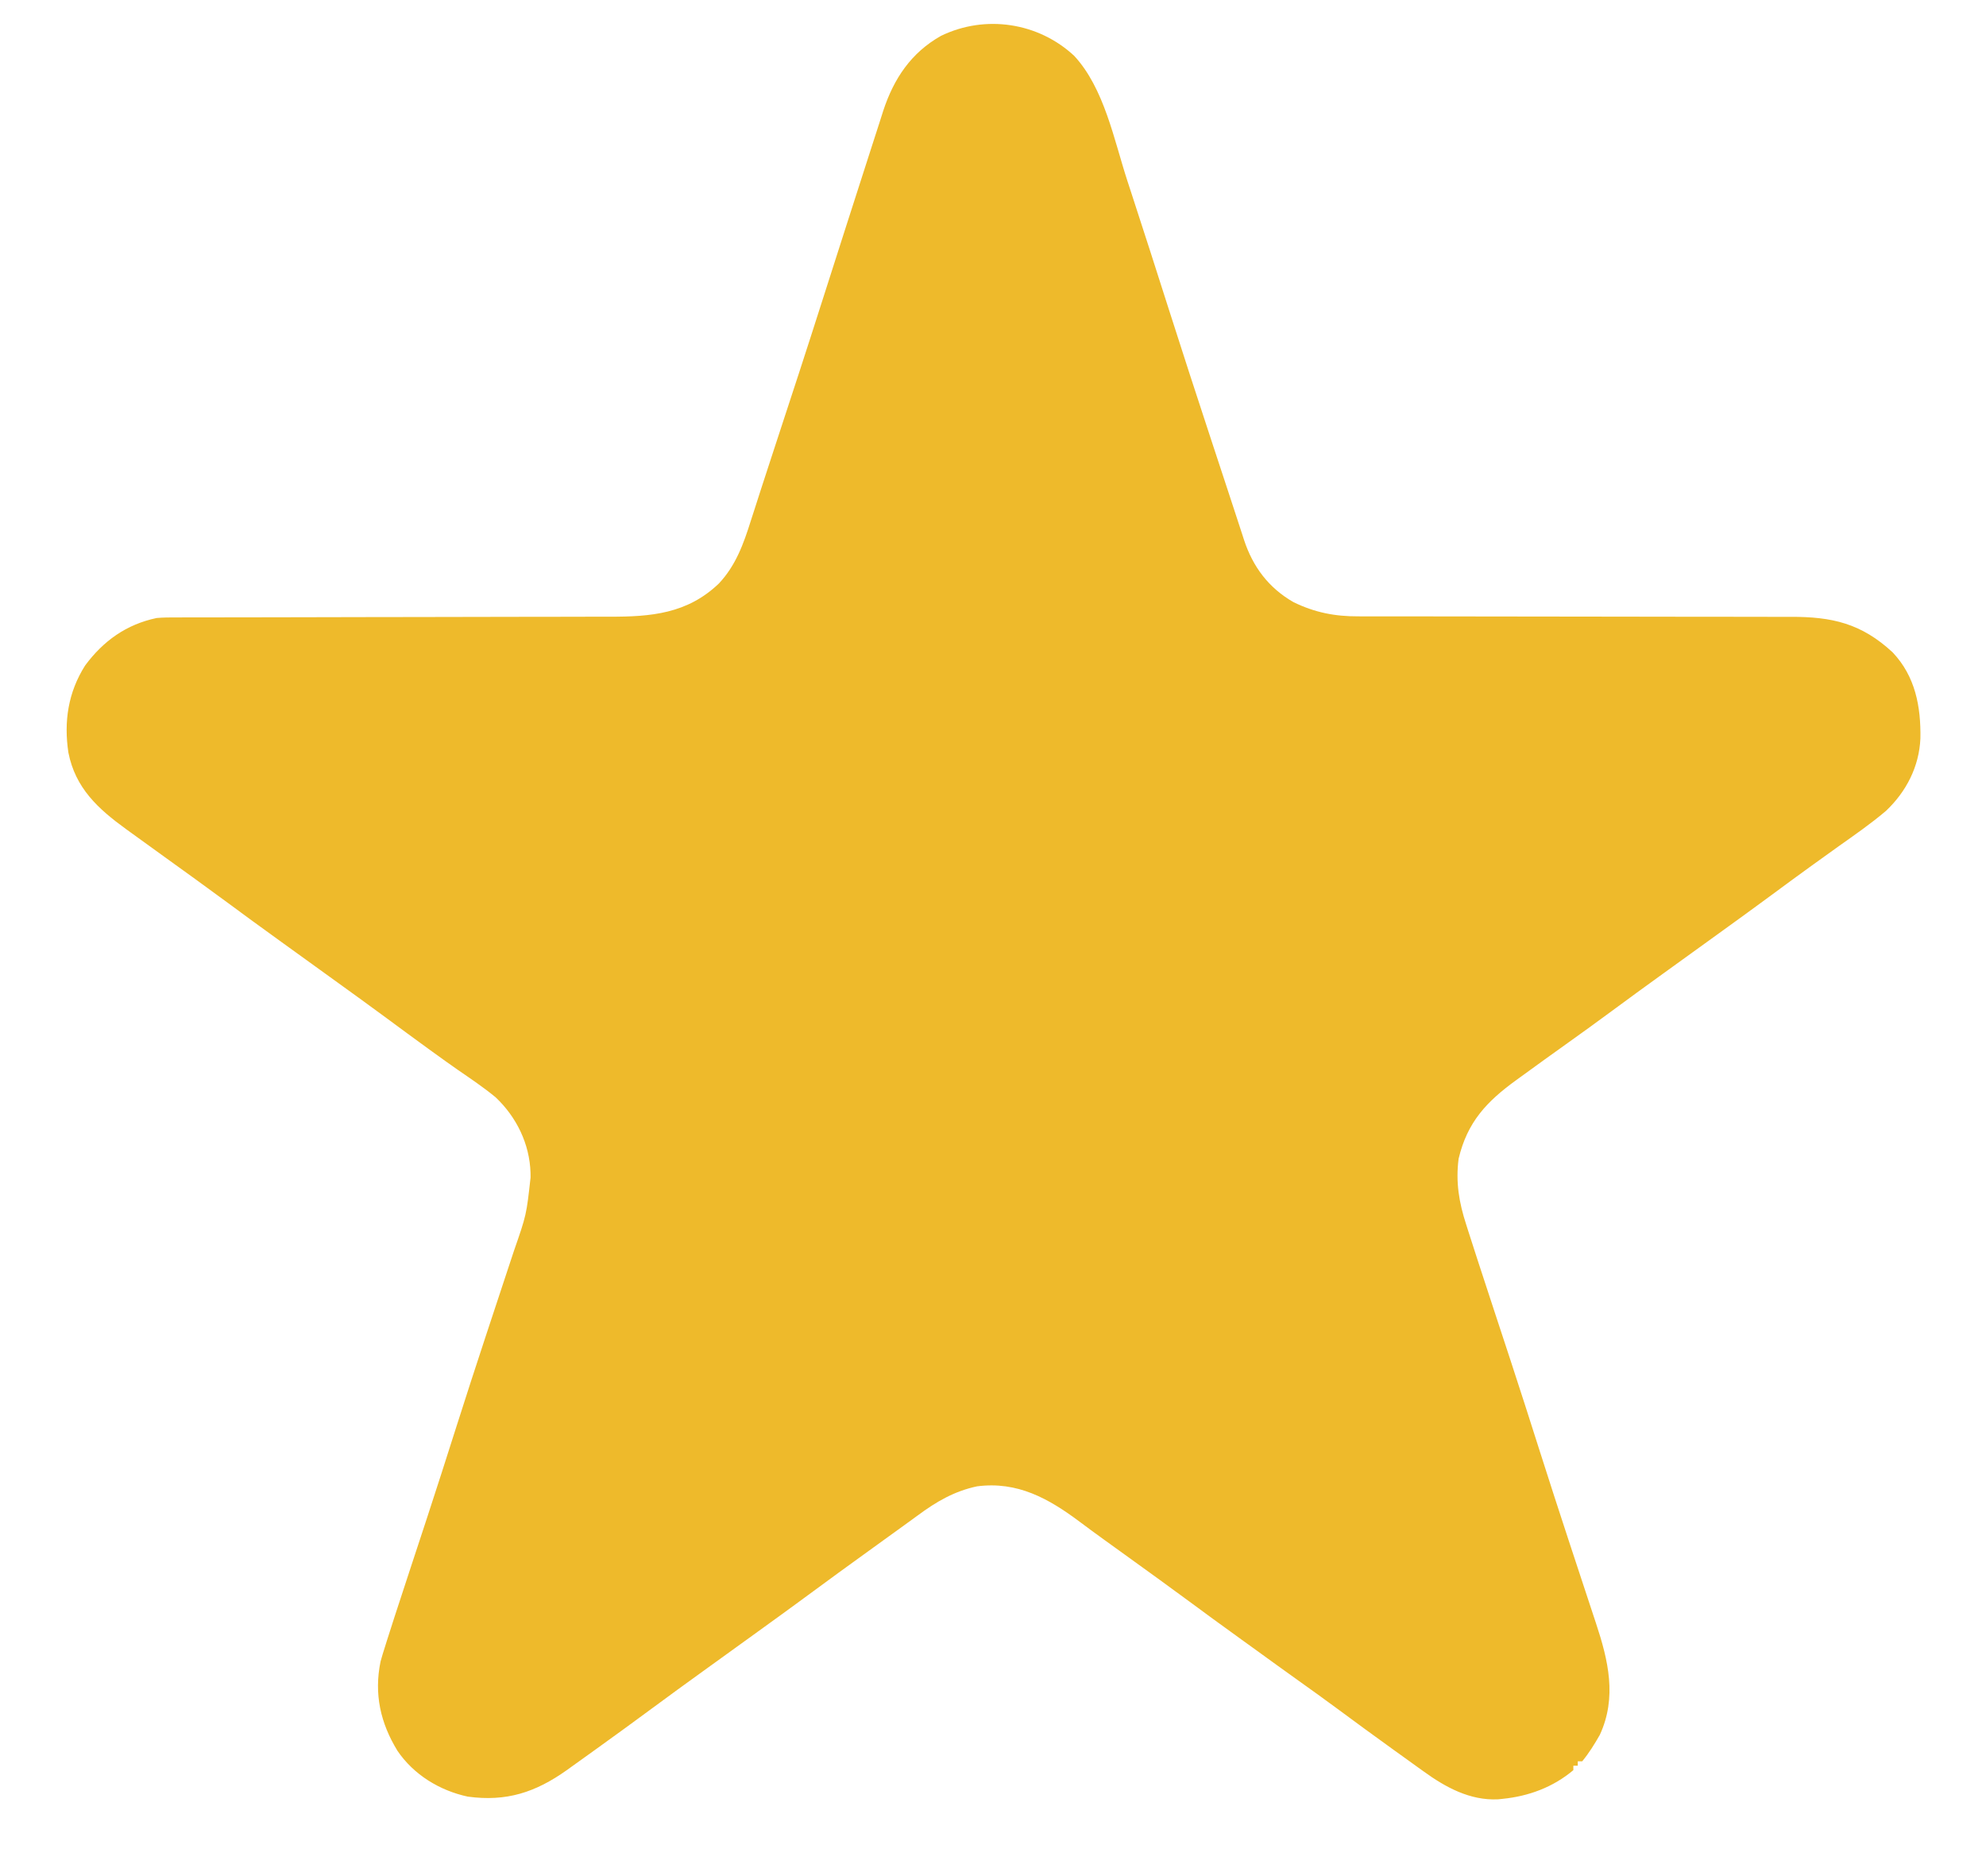 <?xml version="1.0" encoding="UTF-8"?>
<svg version="1.1" xmlns="http://www.w3.org/2000/svg" width="900" height="850">
<path d="M0 0 C13.607 14.709 18.023 38.007 24.062 56.562 C24.696 58.504 25.33 60.444 25.964 62.385 C31.696 79.929 37.342 97.499 42.943 115.085 C49.105 134.426 55.413 153.717 61.75 173 C62.105 174.079 62.105 174.079 62.466 175.18 C64.912 182.623 67.361 190.065 69.818 197.503 C71.315 202.036 72.802 206.571 74.278 211.11 C74.896 212.999 75.514 214.888 76.133 216.777 C76.399 217.605 76.665 218.433 76.939 219.286 C80.955 231.493 88.097 241.056 99.367 247.508 C109.003 252.201 118.154 253.999 128.813 253.939 C129.728 253.942 130.643 253.945 131.585 253.948 C134.622 253.956 137.658 253.949 140.695 253.943 C142.884 253.946 145.073 253.949 147.261 253.954 C151.962 253.962 156.662 253.964 161.362 253.962 C168.801 253.959 176.24 253.973 183.679 253.991 C204.162 254.036 224.644 254.061 245.127 254.068 C257.485 254.072 269.843 254.088 282.202 254.123 C289.59 254.144 296.977 254.146 304.365 254.135 C308.97 254.133 313.574 254.147 318.179 254.165 C320.306 254.171 322.433 254.169 324.56 254.16 C343.439 254.088 356.717 257.135 370.855 270.23 C381.156 281.083 383.721 294.802 383.461 309.258 C382.908 322.004 377.07 333.358 367.875 342.062 C361.111 347.813 353.801 352.876 346.562 358.002 C342.776 360.689 339.013 363.406 335.25 366.125 C334.511 366.658 333.771 367.192 333.01 367.741 C327.544 371.69 322.111 375.681 316.688 379.688 C308.308 385.878 299.876 391.992 291.421 398.079 C287.674 400.778 283.931 403.483 280.188 406.188 C275.701 409.429 271.214 412.669 266.723 415.902 C258.928 421.517 251.163 427.166 243.438 432.875 C236.928 437.685 230.381 442.435 223.785 447.125 C216.554 452.268 209.366 457.472 202.188 462.688 C201.575 463.13 200.963 463.573 200.332 464.03 C186.93 473.743 178.127 483.032 174.188 499.688 C172.829 510.253 174.348 519.43 177.633 529.512 C177.989 530.635 178.345 531.759 178.712 532.917 C179.856 536.512 181.019 540.1 182.188 543.688 C182.563 544.848 182.939 546.009 183.327 547.205 C185.875 555.063 188.458 562.909 191.049 570.754 C193.052 576.821 195.046 582.891 197.039 588.961 C197.371 589.973 197.371 589.973 197.71 591.005 C202.216 604.727 206.619 618.482 210.995 632.247 C215.262 645.656 219.602 659.04 224 672.406 C224.251 673.168 224.501 673.931 224.76 674.716 C227.262 682.321 229.768 689.925 232.283 697.526 C233.217 700.351 234.149 703.178 235.081 706.004 C235.516 707.321 235.952 708.638 236.389 709.955 C241.998 726.853 246.048 743.686 238.188 760.688 C235.787 764.895 233.291 768.959 230.188 772.688 C229.528 772.688 228.868 772.688 228.188 772.688 C228.188 773.347 228.188 774.008 228.188 774.688 C227.528 774.688 226.868 774.688 226.188 774.688 C226.188 775.347 226.188 776.008 226.188 776.688 C217.007 784.417 205.992 788.489 194.188 789.688 C193.49 789.76 192.793 789.832 192.074 789.906 C179.374 790.537 168.241 784.446 158.312 777.25 C157.583 776.728 156.853 776.206 156.101 775.667 C153.793 774.013 151.49 772.351 149.188 770.688 C147.709 769.626 146.229 768.565 144.75 767.504 C136.122 761.306 127.559 755.023 119.014 748.71 C113.303 744.495 107.547 740.347 101.762 736.234 C95.312 731.648 88.91 726.994 82.498 722.356 C80.236 720.722 77.972 719.091 75.707 717.461 C67.198 711.333 58.73 705.151 50.295 698.92 C42.711 693.323 35.072 687.803 27.421 682.296 C24.425 680.138 21.431 677.976 18.438 675.813 C16.944 674.733 15.448 673.656 13.95 672.58 C10.098 669.808 6.27 667.008 2.477 664.156 C-11.617 653.622 -25.695 645.736 -44.008 648.098 C-54.334 650.269 -62.602 655.11 -70.973 661.326 C-72.969 662.803 -74.982 664.255 -77 665.703 C-80.052 667.895 -83.099 670.094 -86.141 672.301 C-89.189 674.512 -92.241 676.718 -95.297 678.918 C-103.001 684.465 -110.677 690.047 -118.312 695.688 C-126.692 701.878 -135.124 707.992 -143.579 714.079 C-147.326 716.778 -151.069 719.483 -154.812 722.188 C-159.299 725.429 -163.786 728.669 -168.277 731.902 C-175.987 737.456 -183.67 743.042 -191.312 748.688 C-199.696 754.879 -208.117 761.017 -216.586 767.091 C-218.094 768.172 -219.6 769.255 -221.105 770.339 C-223.358 771.96 -225.616 773.575 -227.875 775.188 C-228.874 775.908 -228.874 775.908 -229.893 776.643 C-244.186 786.794 -257.327 791.062 -274.812 788.688 C-287.577 785.946 -299.311 778.779 -306.688 767.93 C-314.417 755.338 -317.372 742.137 -314.354 727.457 C-313.748 725.23 -313.073 723.039 -312.363 720.844 C-312.1 720 -311.838 719.157 -311.567 718.288 C-310.665 715.416 -309.741 712.551 -308.812 709.688 C-308.472 708.635 -308.132 707.582 -307.782 706.497 C-305.456 699.315 -303.098 692.144 -300.73 684.976 C-298.488 678.191 -296.257 671.402 -294.027 664.613 C-293.69 663.588 -293.69 663.588 -293.347 662.541 C-288.843 648.828 -284.443 635.084 -280.072 621.328 C-275.729 607.674 -271.301 594.049 -266.812 580.441 C-266.552 579.652 -266.292 578.862 -266.023 578.048 C-263.419 570.147 -260.811 562.248 -258.191 554.352 C-257.214 551.405 -256.24 548.456 -255.266 545.507 C-254.813 544.137 -254.359 542.767 -253.902 541.398 C-248.256 525.152 -248.256 525.152 -246.375 508.188 C-246.383 507.467 -246.39 506.746 -246.398 506.004 C-246.795 492.959 -252.733 480.811 -262.184 471.863 C-267.687 467.308 -273.626 463.341 -279.504 459.291 C-283.266 456.678 -286.978 453.998 -290.688 451.312 C-291.43 450.775 -292.173 450.238 -292.939 449.685 C-299.222 445.134 -305.465 440.53 -311.704 435.921 C-319.289 430.323 -326.928 424.803 -334.579 419.296 C-339.078 416.056 -343.571 412.807 -348.065 409.56 C-351.8 406.862 -355.537 404.165 -359.277 401.473 C-367.792 395.34 -376.265 389.155 -384.705 382.92 C-393.801 376.207 -402.977 369.605 -412.155 363.002 C-417.382 359.241 -422.601 355.47 -427.812 351.688 C-428.419 351.249 -429.026 350.81 -429.651 350.358 C-442.384 341.129 -452.638 331.769 -455.812 315.688 C-457.94 301.63 -455.939 288.359 -448.246 276.215 C-439.991 265.048 -429.526 257.573 -415.812 254.688 C-412.724 254.414 -409.654 254.415 -406.554 254.429 C-405.643 254.426 -404.731 254.422 -403.792 254.418 C-400.749 254.408 -397.705 254.412 -394.662 254.416 C-392.475 254.412 -390.288 254.407 -388.101 254.4 C-383.396 254.389 -378.691 254.383 -373.986 254.383 C-366.538 254.381 -359.091 254.363 -351.643 254.342 C-341.194 254.314 -330.745 254.291 -320.295 254.274 C-319.633 254.273 -318.97 254.272 -318.288 254.271 C-310.904 254.259 -303.519 254.249 -296.135 254.24 C-281.761 254.224 -267.388 254.201 -253.014 254.157 C-245.619 254.136 -238.224 254.128 -230.829 254.13 C-226.216 254.128 -221.602 254.114 -216.989 254.097 C-214.859 254.091 -212.73 254.091 -210.6 254.096 C-191.803 254.135 -175.313 252.767 -161.008 239.026 C-153.359 230.877 -149.847 221.078 -146.562 210.625 C-146.064 209.081 -145.565 207.538 -145.063 205.995 C-143.938 202.522 -142.82 199.047 -141.707 195.571 C-139.629 189.098 -137.503 182.64 -135.375 176.184 C-128.142 154.224 -120.964 132.249 -113.947 110.22 C-111.305 101.933 -108.648 93.65 -105.992 85.368 C-105.158 82.765 -104.325 80.161 -103.492 77.558 C-100.83 69.226 -98.155 60.898 -95.458 52.577 C-94.24 48.817 -93.026 45.055 -91.827 41.289 C-90.696 37.74 -89.55 34.196 -88.394 30.656 C-87.769 28.731 -87.16 26.802 -86.551 24.872 C-81.751 10.294 -73.927 -1.422 -60.391 -9.062 C-40.291 -18.808 -16.249 -15.14 0 0 Z " fill="#EEBA2B" transform="translate(486.812,25.312)"/>
</svg>
